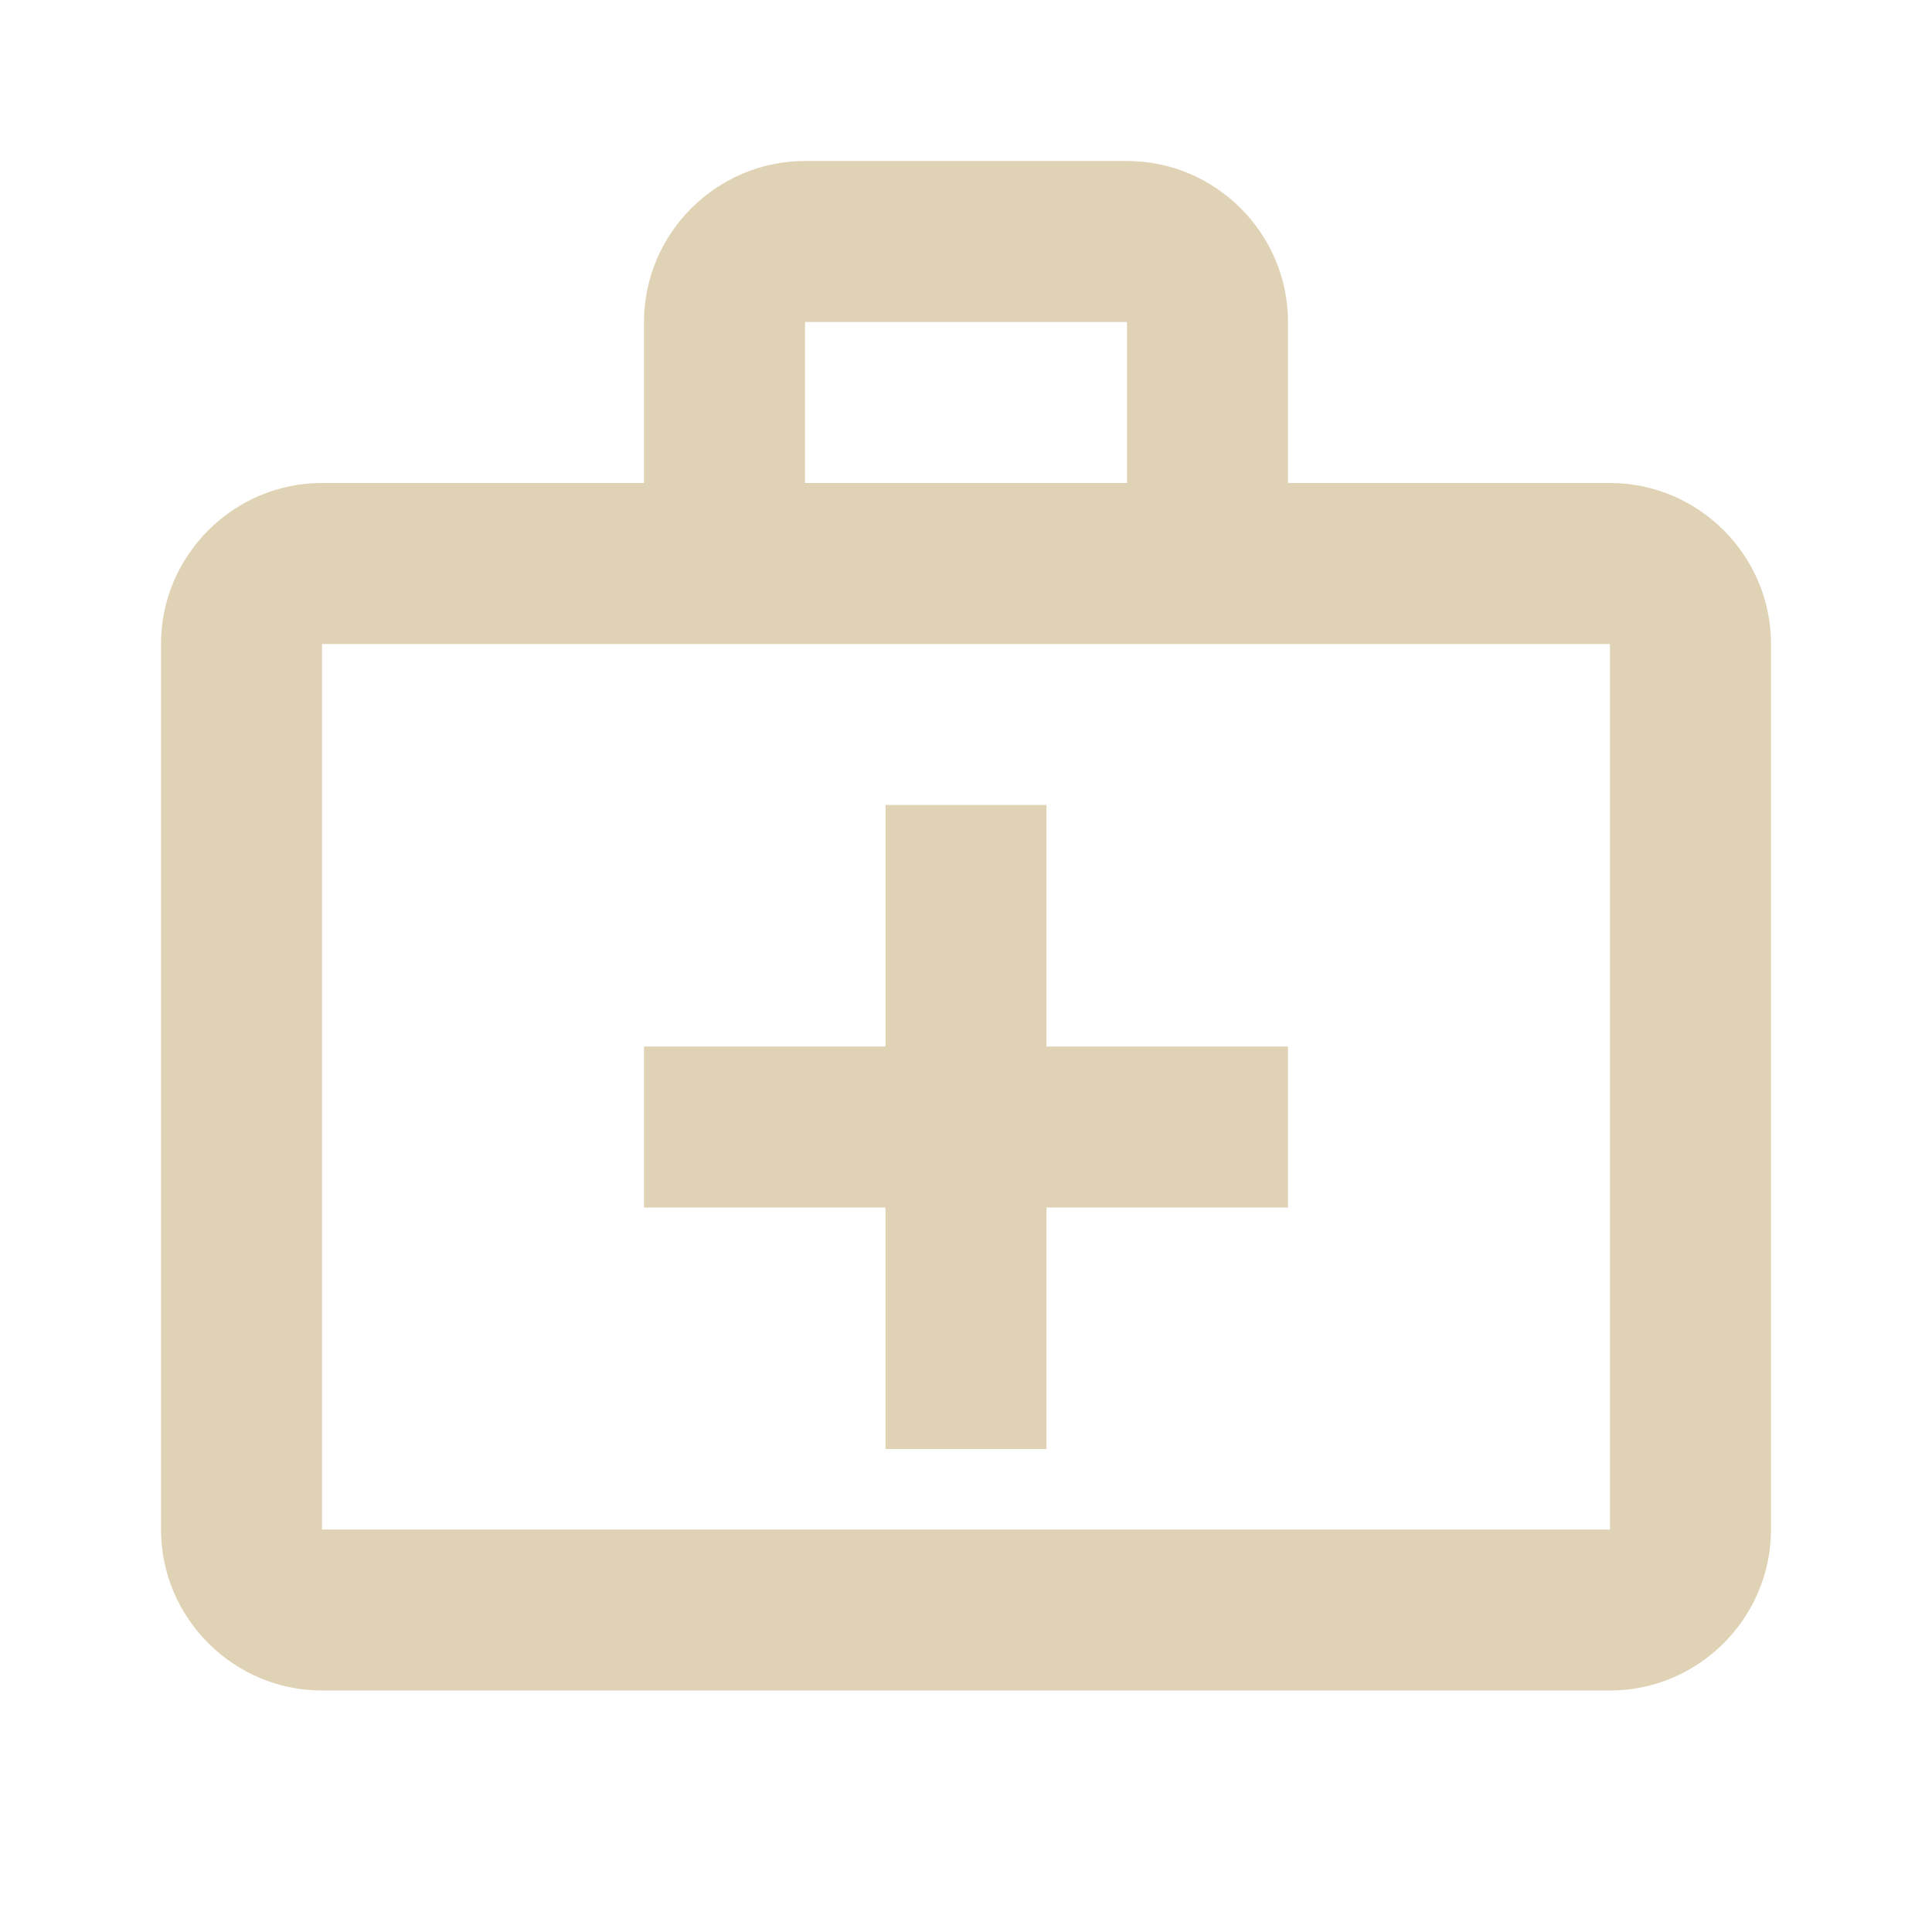 <svg
    xmlns="http://www.w3.org/2000/svg"
    class="menu-icon" viewBox="0 0 24 24" fill="#e0d2b4">
    <path
        d="M20,6h-4V4c0-1.1-0.9-2-2-2h-4C8.9,2,8,2.9,8,4v2H4C2.9,6,2,6.9,2,8v11c0,1.1,0.9,2,2,2h16c1.1,0,2-0.9,2-2V8 C22,6.9,21.1,6,20,6z M10,4h4v2h-4V4z M20,19H4V8h16V19z" />
    <path d="M13,10h-2v3H8v2h3v3h2v-3h3v-2h-3V10z" />
</svg>